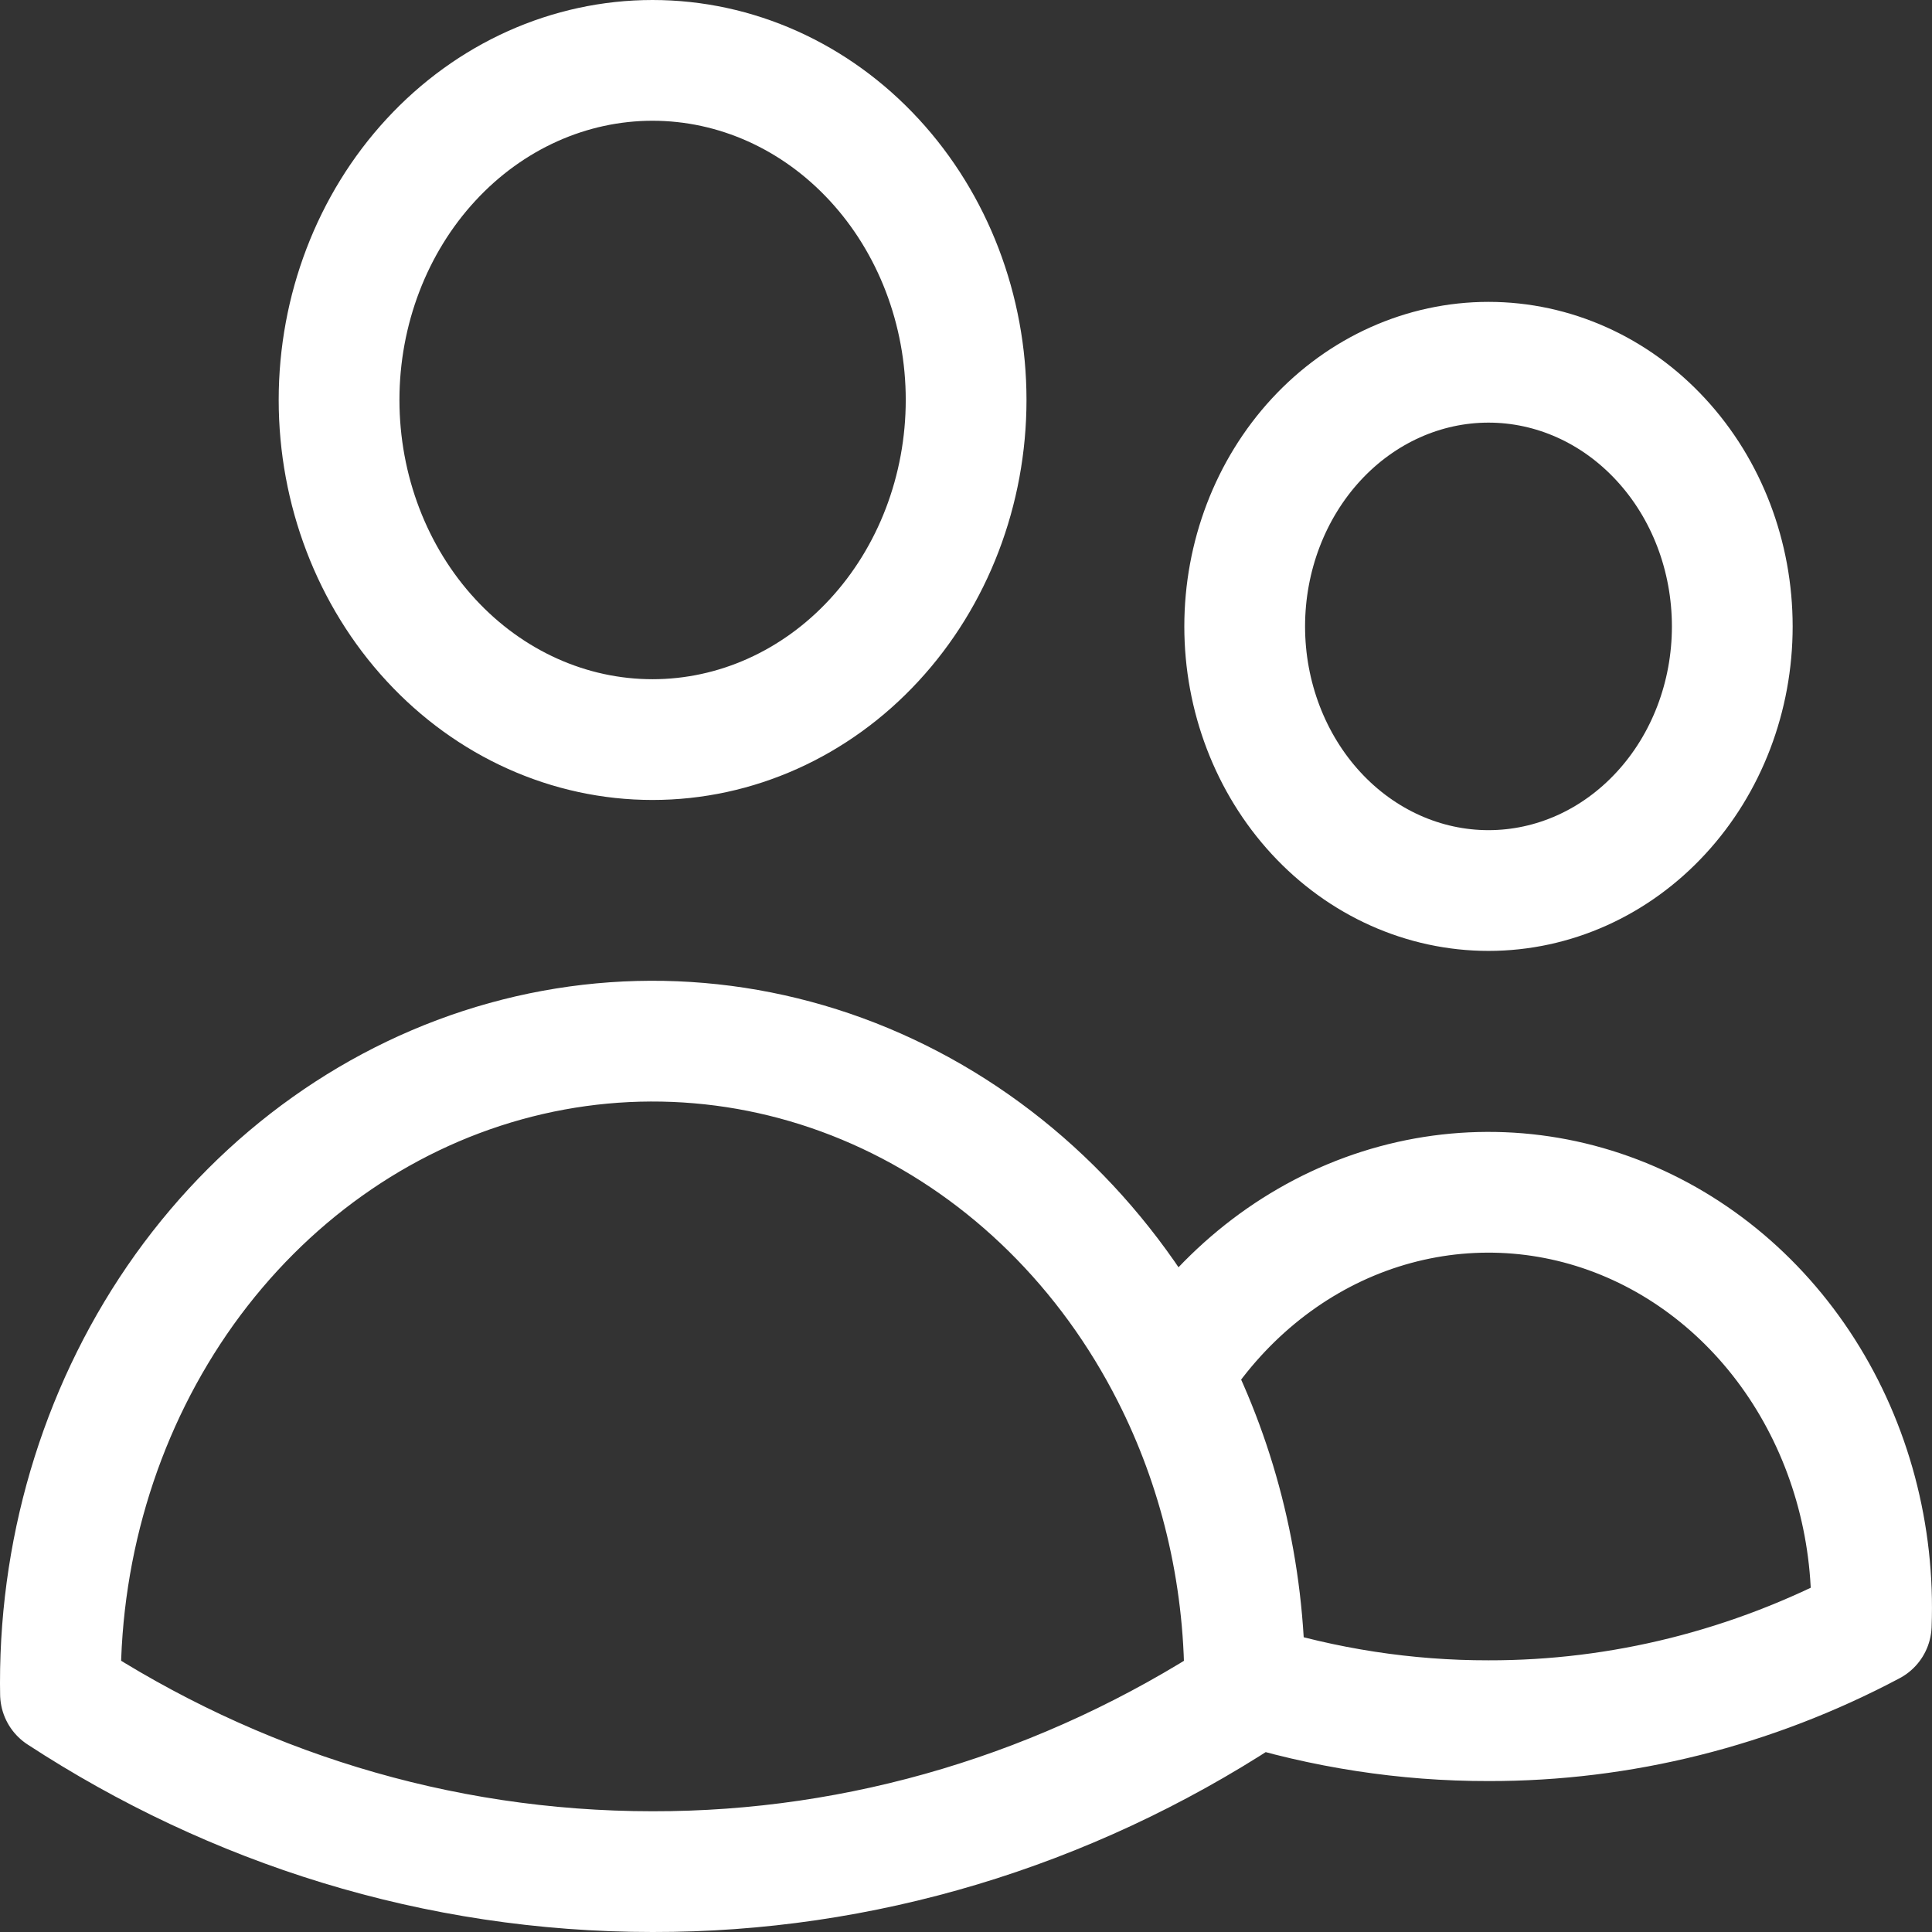<svg width="16" height="16" viewBox="0 0 16 16" fill="none" xmlns="http://www.w3.org/2000/svg">
<rect x="0" y="0" width="16" height="16" fill="#333333" stroke="none"/>
<path d="M10.308 13.94C10.964 14.146 11.644 14.251 12.327 14.25C13.426 14.252 14.511 13.98 15.497 13.457C15.526 12.71 15.33 11.973 14.938 11.358C14.546 10.743 13.979 10.283 13.324 10.048C12.669 9.813 11.961 9.816 11.307 10.056C10.654 10.296 10.091 10.761 9.703 11.379M10.308 13.94V13.938C10.308 13.01 10.088 12.137 9.703 11.379M10.308 13.94V14.028C8.828 14.994 7.132 15.503 5.404 15.5C3.611 15.5 1.933 14.963 0.501 14.028L0.5 13.938C0.499 12.758 0.861 11.612 1.528 10.679C2.196 9.747 3.13 9.082 4.185 8.789C5.24 8.496 6.354 8.591 7.353 9.06C8.352 9.529 9.179 10.345 9.703 11.379M8.001 3.312C8.001 4.058 7.727 4.774 7.24 5.301C6.753 5.829 6.093 6.125 5.404 6.125C4.716 6.125 4.056 5.829 3.569 5.301C3.082 4.774 2.808 4.058 2.808 3.312C2.808 2.567 3.082 1.851 3.569 1.324C4.056 0.796 4.716 0.5 5.404 0.5C6.093 0.5 6.753 0.796 7.24 1.324C7.727 1.851 8.001 2.567 8.001 3.312ZM14.346 5.188C14.346 5.768 14.134 6.324 13.755 6.734C13.376 7.145 12.863 7.375 12.327 7.375C11.792 7.375 11.278 7.145 10.899 6.734C10.521 6.324 10.308 5.768 10.308 5.188C10.308 4.607 10.521 4.051 10.899 3.641C11.278 3.23 11.792 3 12.327 3C12.863 3 13.376 3.23 13.755 3.641C14.134 4.051 14.346 4.607 14.346 5.188Z" stroke="white" stroke-linecap="round" stroke-linejoin="round"/>
</svg>
